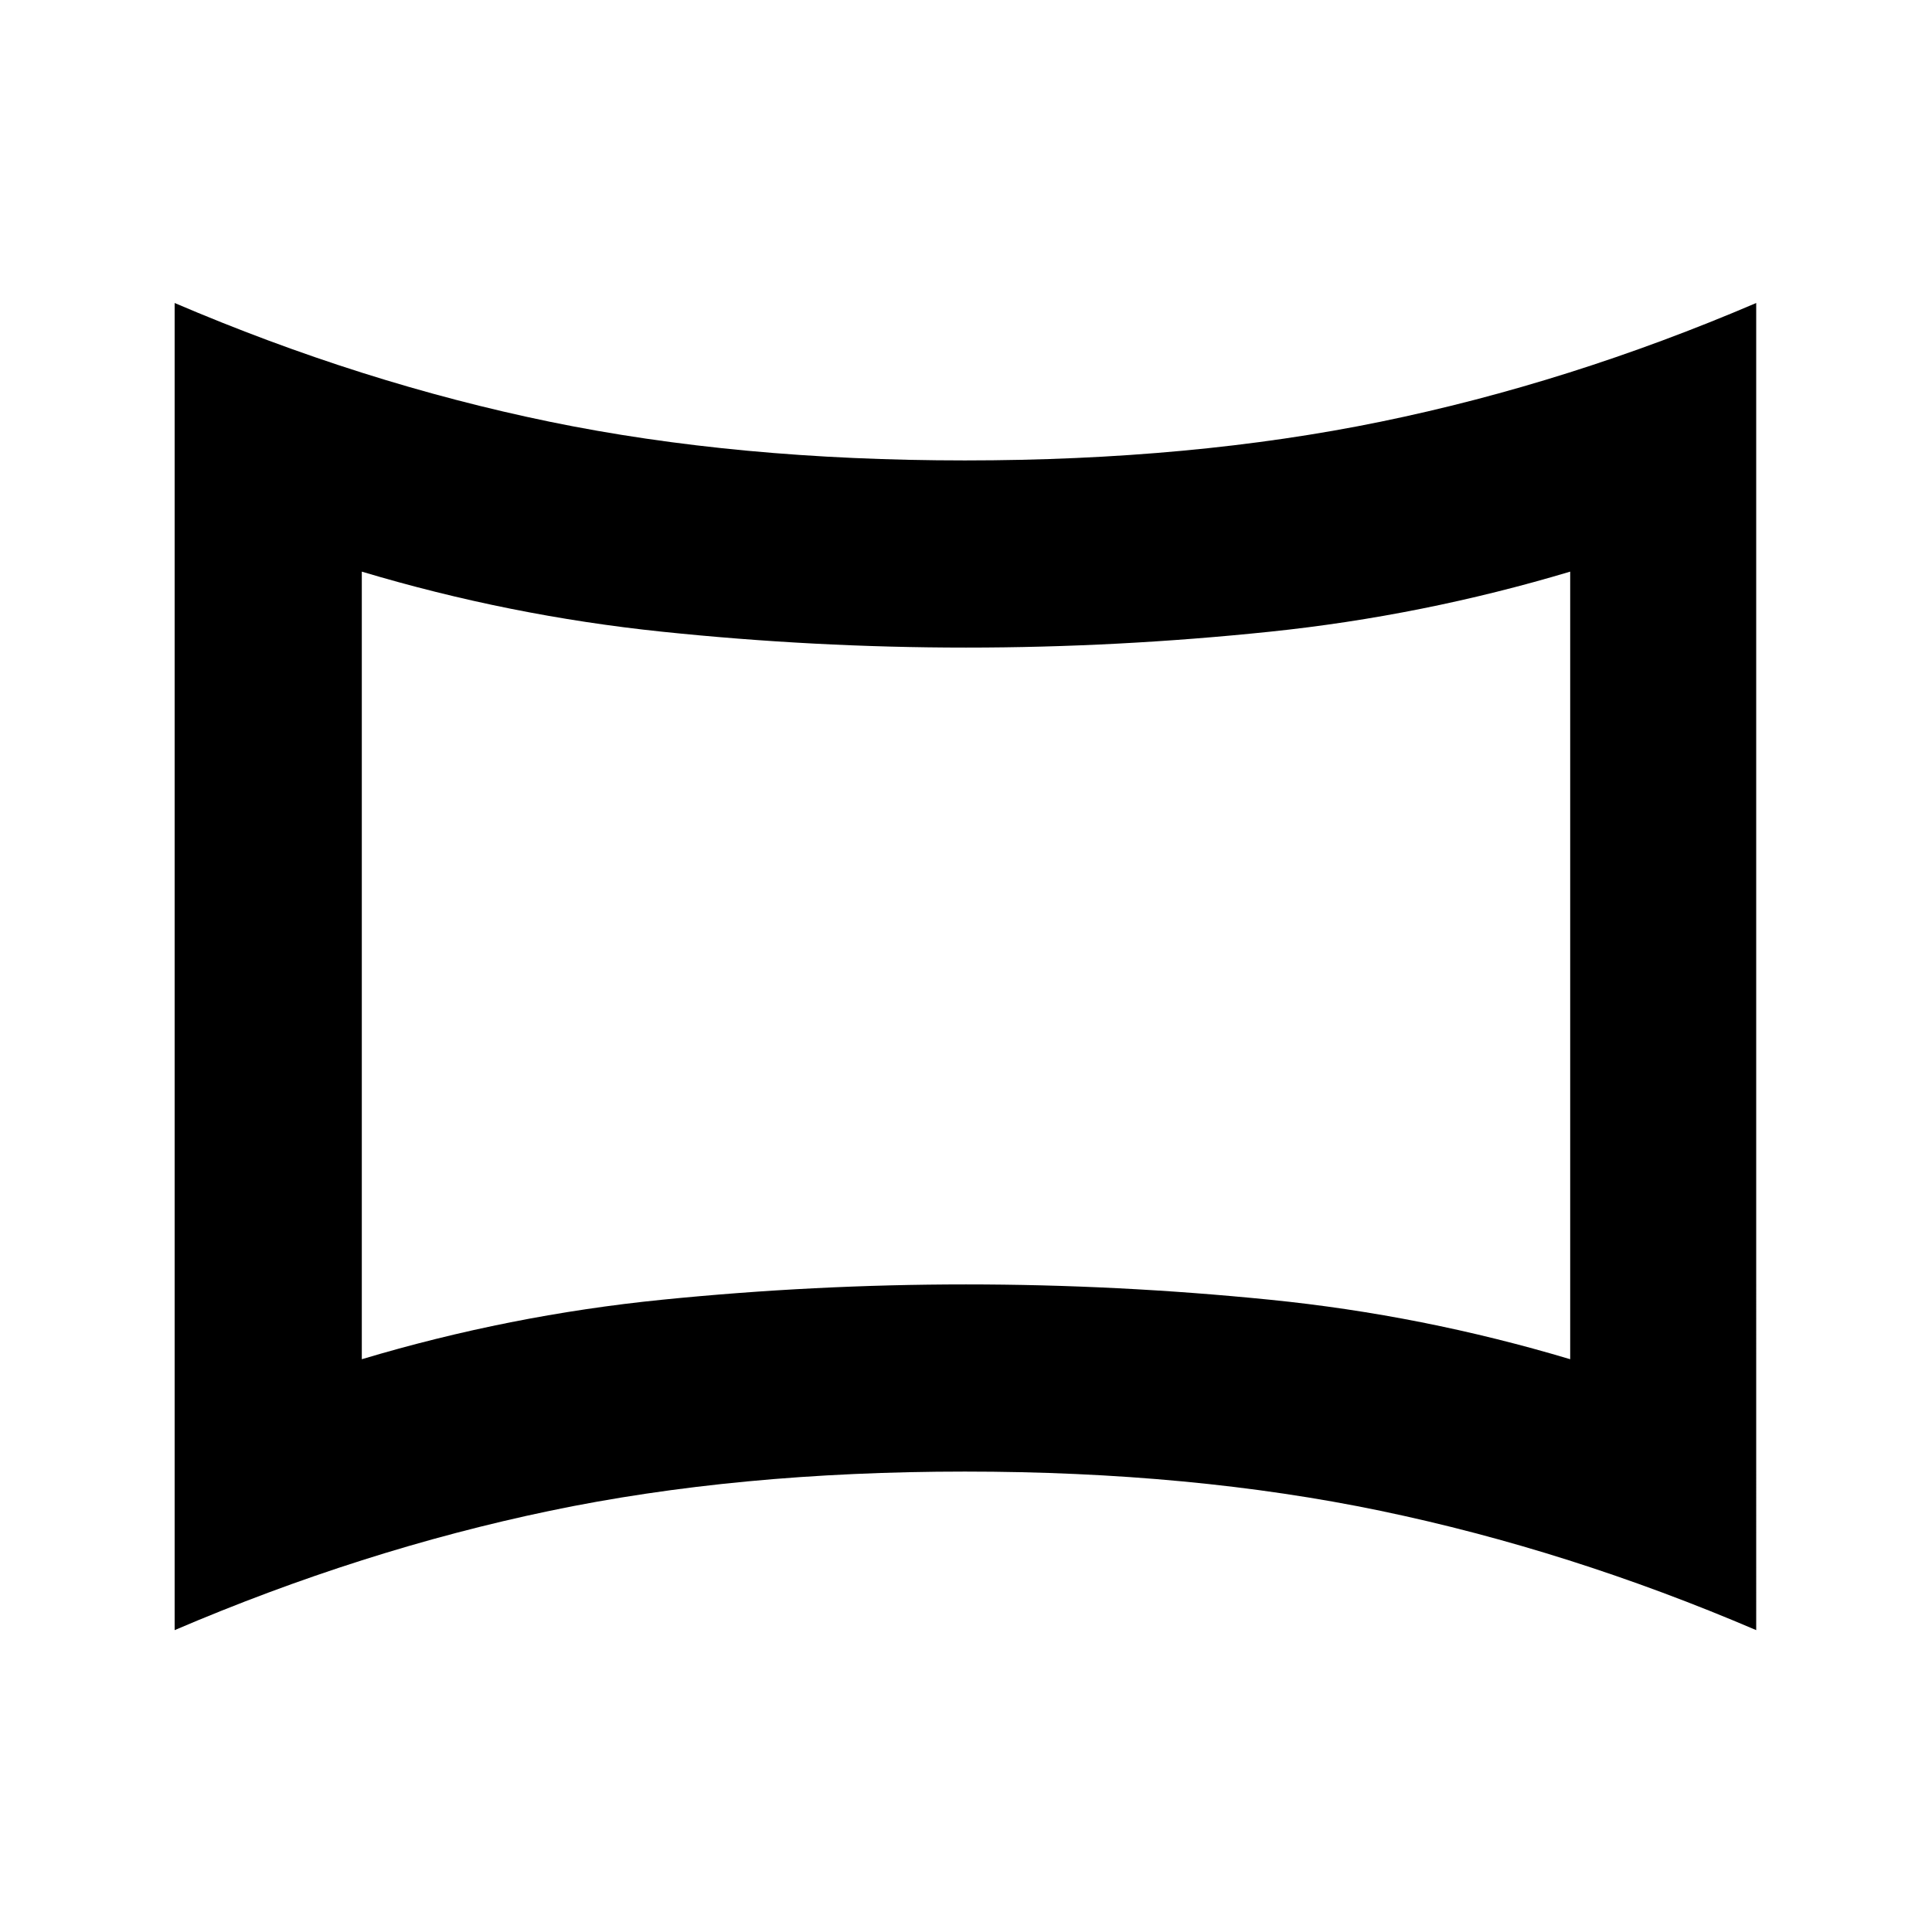 <svg xmlns="http://www.w3.org/2000/svg" height="20" viewBox="0 -960 960 960" width="20"><path d="M179.78-284.61q73.31-21.93 149.11-29.55 75.81-7.62 151.11-7.62 75.3 0 151.11 7.62 75.8 7.62 149.11 29.55v-391.35q-73.31 21.94-149.11 29.84-75.81 7.9-151.11 7.9-75.3 0-151.11-7.9-75.8-7.9-149.11-29.84v391.35ZM86.78-150v-659.44q92.94 39.76 186.35 58.99 93.41 19.23 206.3 19.23 112.9 0 206.59-19.23 93.7-19.23 186.63-58.99V-150q-92.93-39.76-186.63-59.27-93.69-19.51-206.59-19.51-112.89 0-206.3 19.51Q179.72-189.76 86.78-150ZM480-480Z"/></svg>